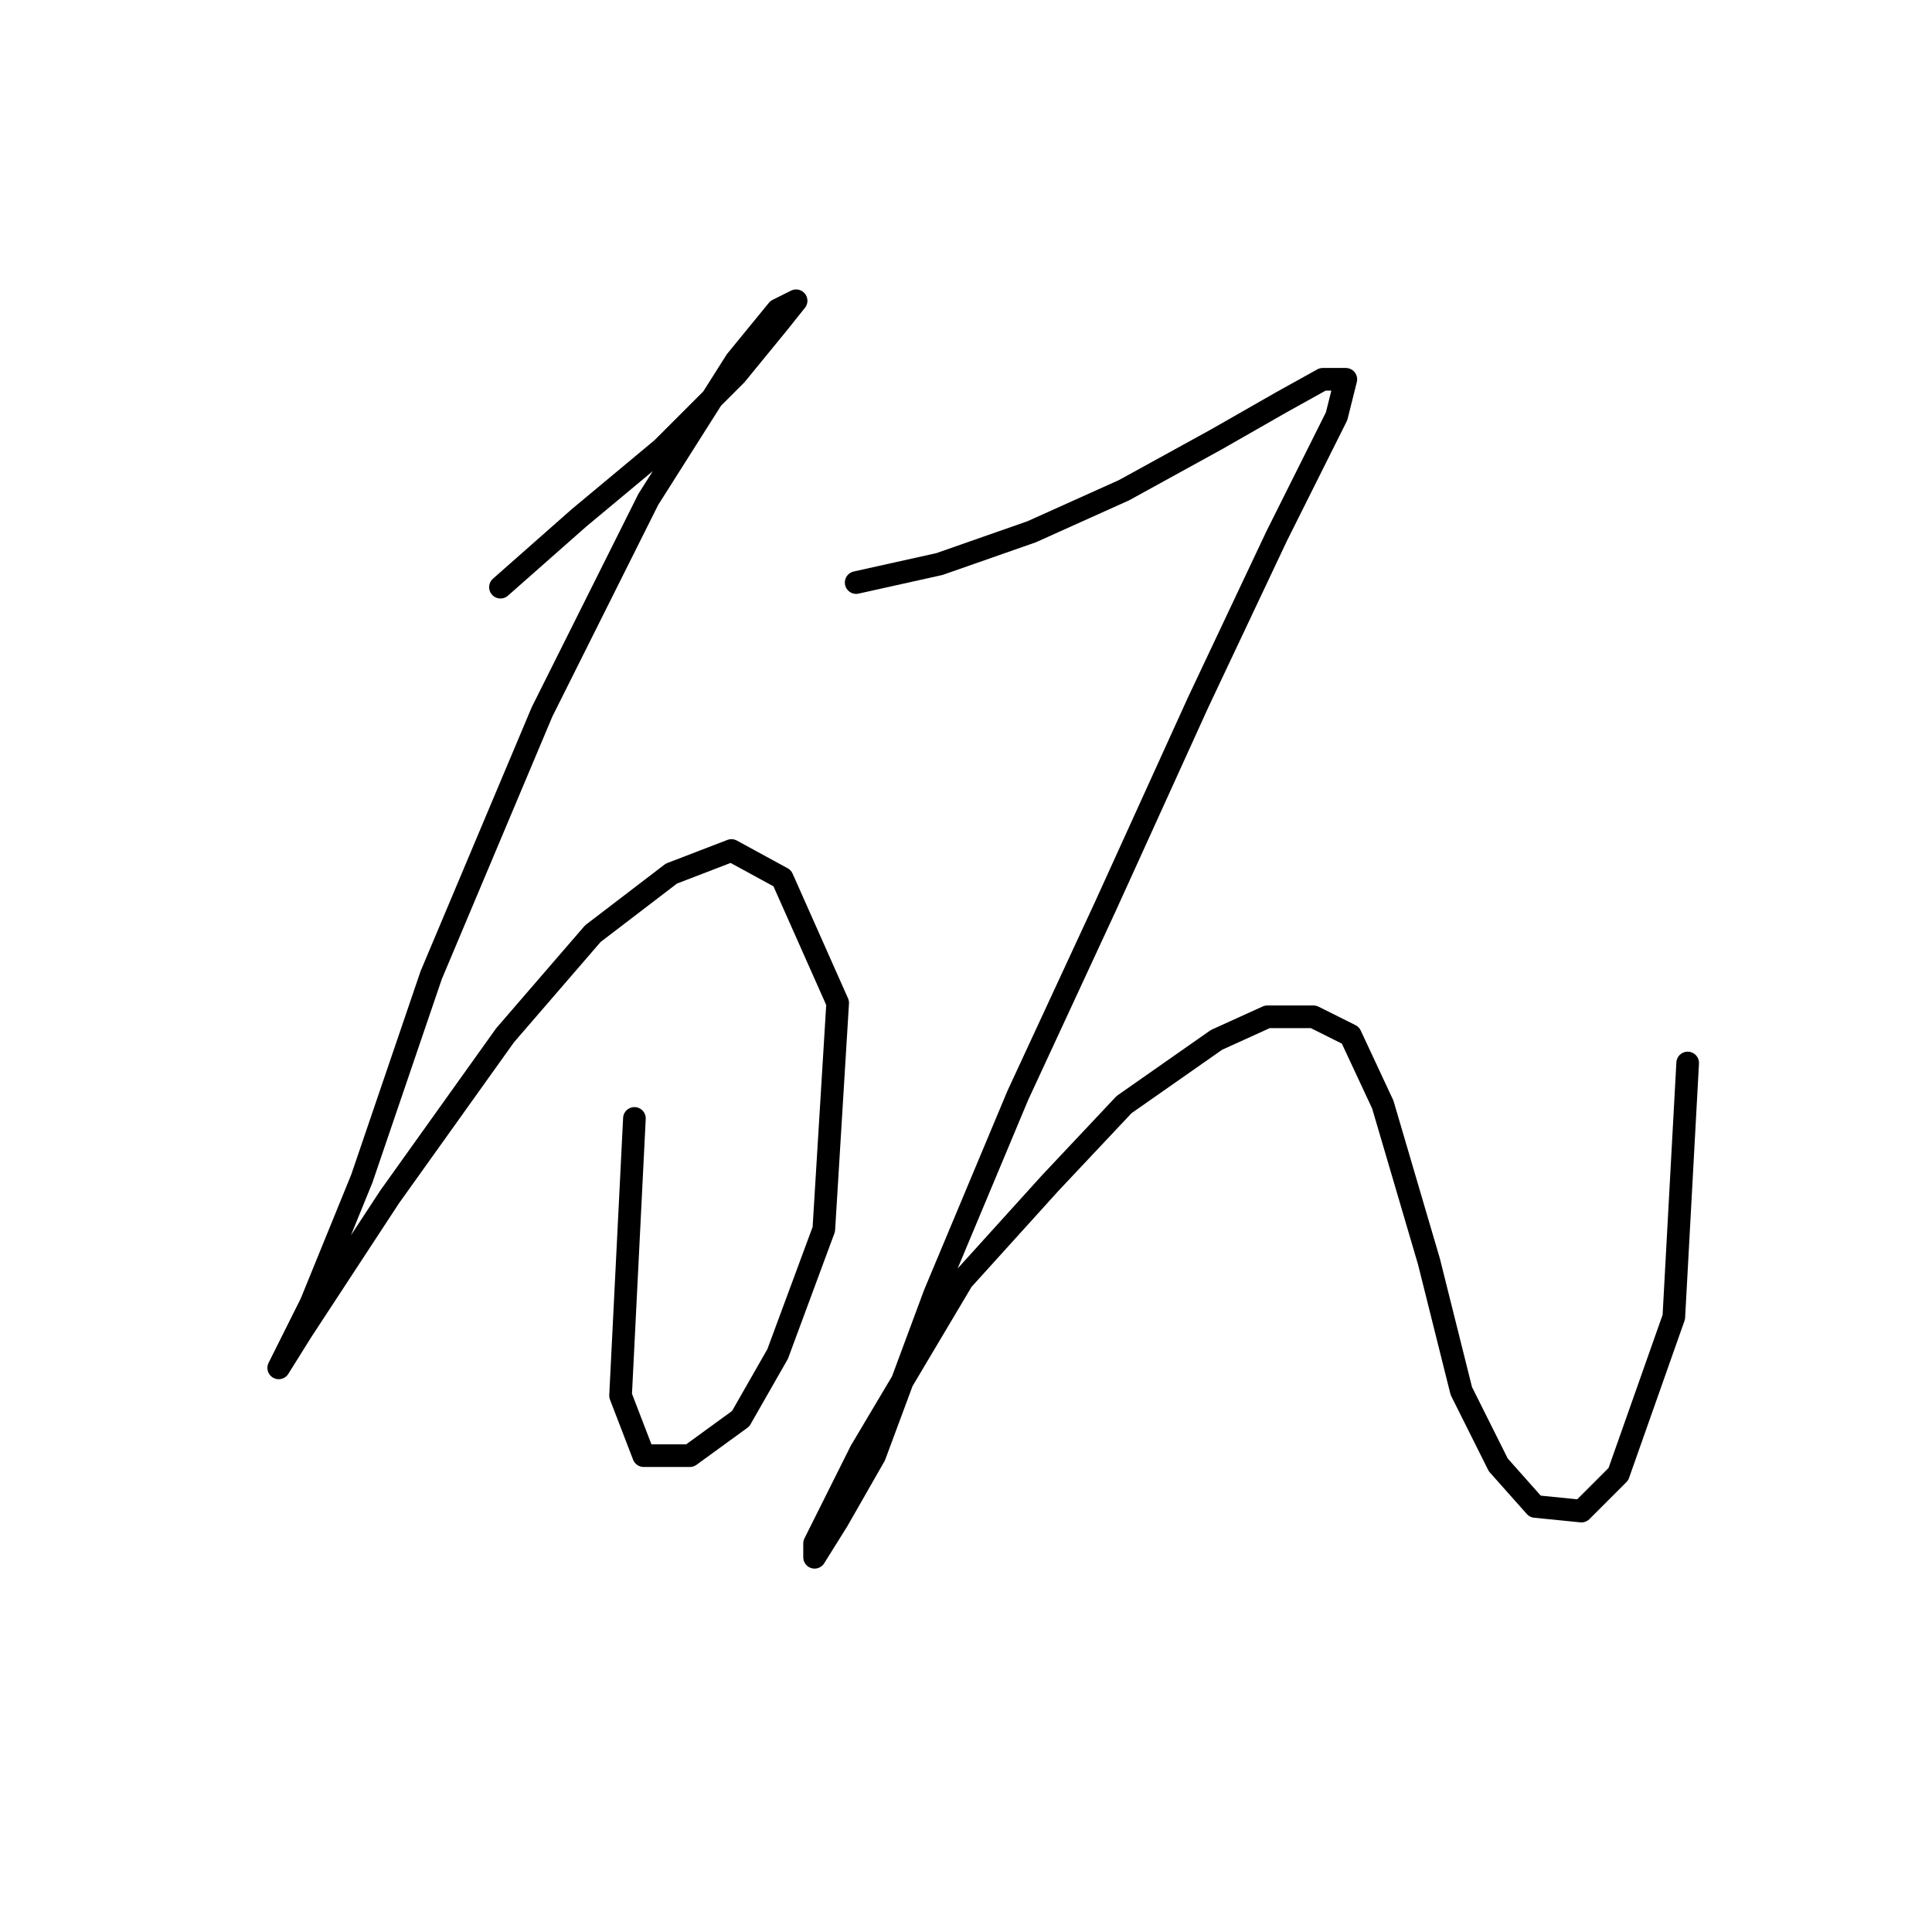 <?xml version="1.0" standalone="no"?>
    <svg width="256" height="256" xmlns="http://www.w3.org/2000/svg" version="1.1">
    <polyline stroke="black" stroke-width="3" stroke-linecap="round" fill="transparent" stroke-linejoin="round" points="66.313 77.804 76.719 68.622 87.737 59.441 97.531 49.647 103.04 42.914 105.488 39.853 103.04 41.077 97.531 47.811 85.901 66.174 71.822 94.331 57.131 129.222 47.95 156.155 41.216 172.682 38.156 178.803 36.932 181.251 39.992 176.354 51.622 158.603 66.925 137.179 78.555 123.713 88.961 115.755 96.919 112.695 103.652 116.367 110.997 132.894 109.161 162.888 103.04 179.415 98.143 187.985 91.41 192.881 85.289 192.881 82.228 184.924 84.064 148.197 84.064 148.197 " />
        <polyline stroke="black" stroke-width="3" stroke-linecap="round" fill="transparent" stroke-linejoin="round" points="113.446 77.192 124.464 74.744 136.706 70.459 148.948 64.95 161.191 58.216 169.76 53.32 175.269 50.259 178.33 50.259 177.106 55.156 169.148 71.071 158.742 93.107 146.5 120.04 134.87 145.137 123.852 171.457 115.894 192.881 110.997 201.451 107.937 206.348 107.937 204.512 114.058 192.269 127.524 169.621 139.155 156.767 148.948 146.361 161.191 137.791 167.924 134.731 174.045 134.731 178.942 137.179 183.227 146.361 189.348 167.173 193.633 184.312 198.53 194.106 203.427 199.615 209.548 200.227 214.445 195.33 221.79 174.518 223.626 140.852 223.626 140.852 " />
        </svg>
